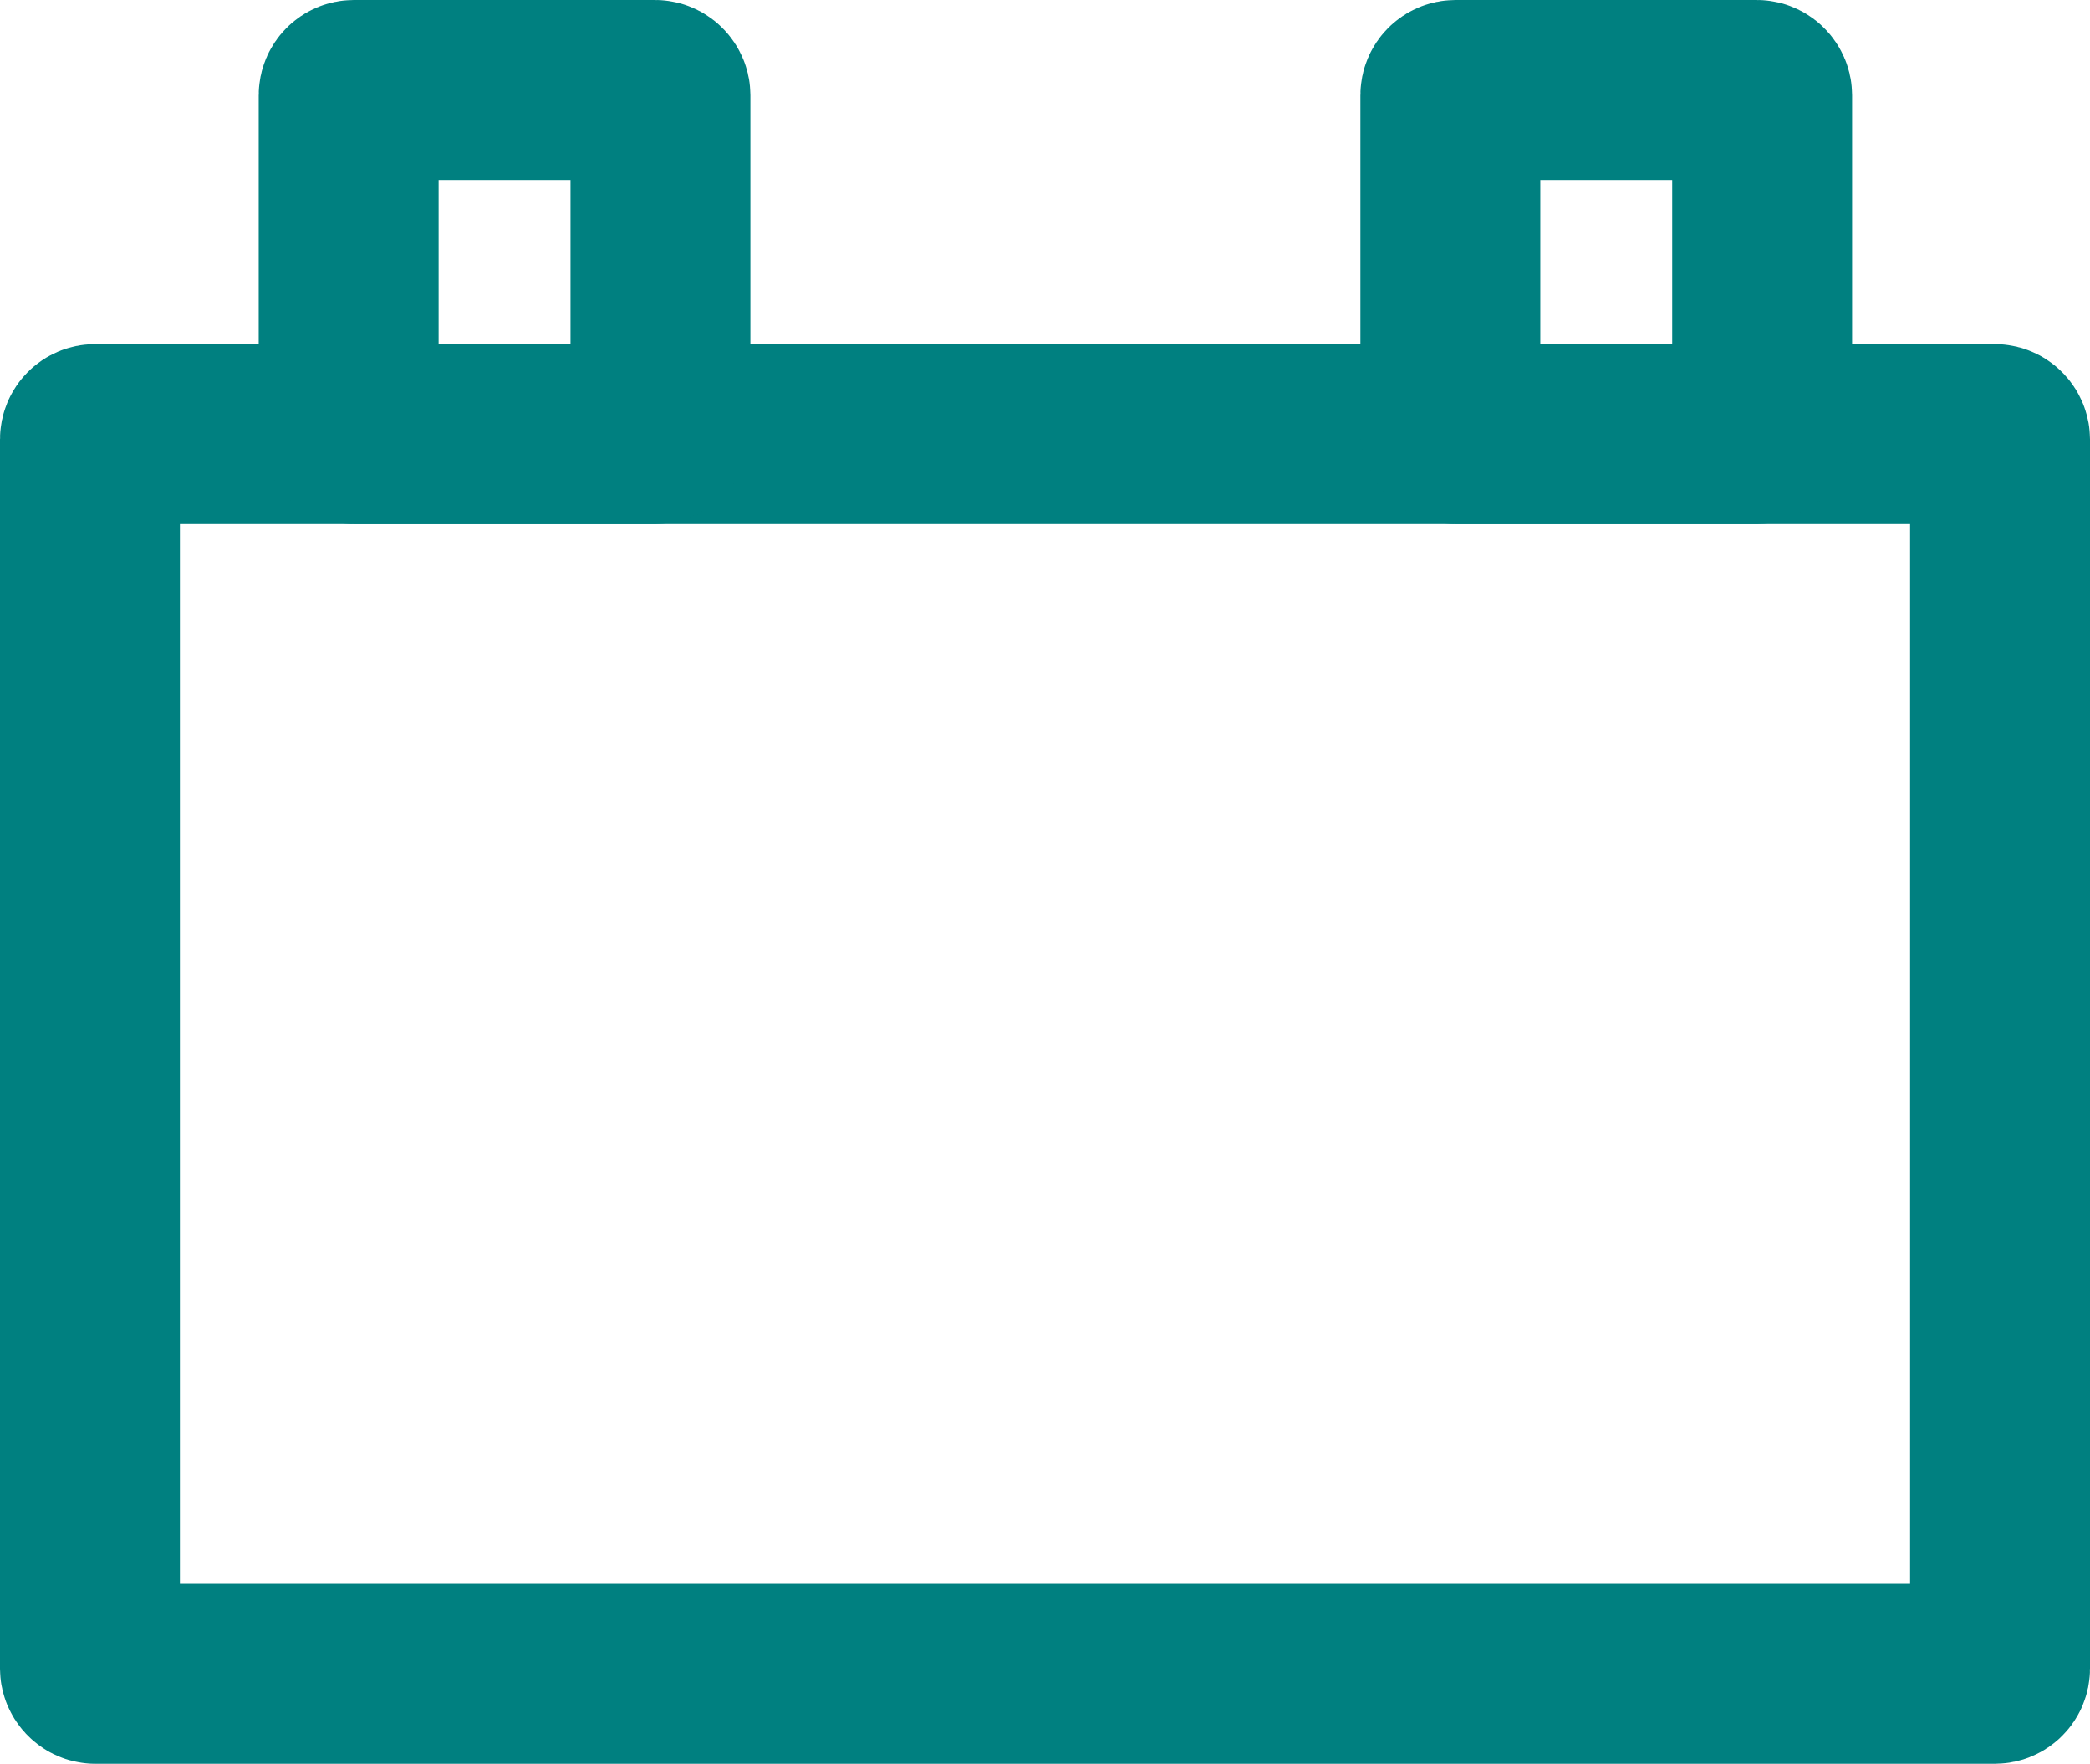 <svg xmlns:inkscape="http://www.inkscape.org/namespaces/inkscape" xmlns:sodipodi="http://sodipodi.sourceforge.net/DTD/sodipodi-0.dtd" xmlns="http://www.w3.org/2000/svg" xmlns:svg="http://www.w3.org/2000/svg" width="117.337mm" height="99.02mm" viewBox="0 0 117.337 99.02" id="svg1" inkscape:export-filename="plugin.svg" inkscape:export-xdpi="96" inkscape:export-ydpi="96"><defs id="defs1"></defs><g inkscape:label="Layer 1" inkscape:groupmode="layer" id="layer1" transform="translate(-32.357,-59.135)"><g id="g111" style="stroke-width:10.1;stroke-dasharray:none"><rect style="fill:none;fill-rule:evenodd;stroke:#008080;stroke-width:10.1;stroke-linecap:round;stroke-linejoin:bevel;stroke-miterlimit:28.4;stroke-dasharray:none;paint-order:fill markers stroke" id="rect109" width="107.237" height="69.601" x="37.407" y="83.504" rx="0.291"></rect><rect style="fill:none;fill-rule:evenodd;stroke:#008080;stroke-width:10.1;stroke-linecap:round;stroke-linejoin:miter;stroke-miterlimit:28.4;stroke-dasharray:none;paint-order:fill markers stroke" id="rect110" width="17.505" height="19.319" x="51.931" y="64.185" rx="0.291"></rect><rect style="fill:none;fill-rule:evenodd;stroke:#008080;stroke-width:10.1;stroke-linecap:round;stroke-linejoin:miter;stroke-miterlimit:28.4;stroke-dasharray:none;paint-order:fill markers stroke" id="rect111" width="17.505" height="19.319" x="113.782" y="64.185" rx="0.291"></rect></g></g></svg>